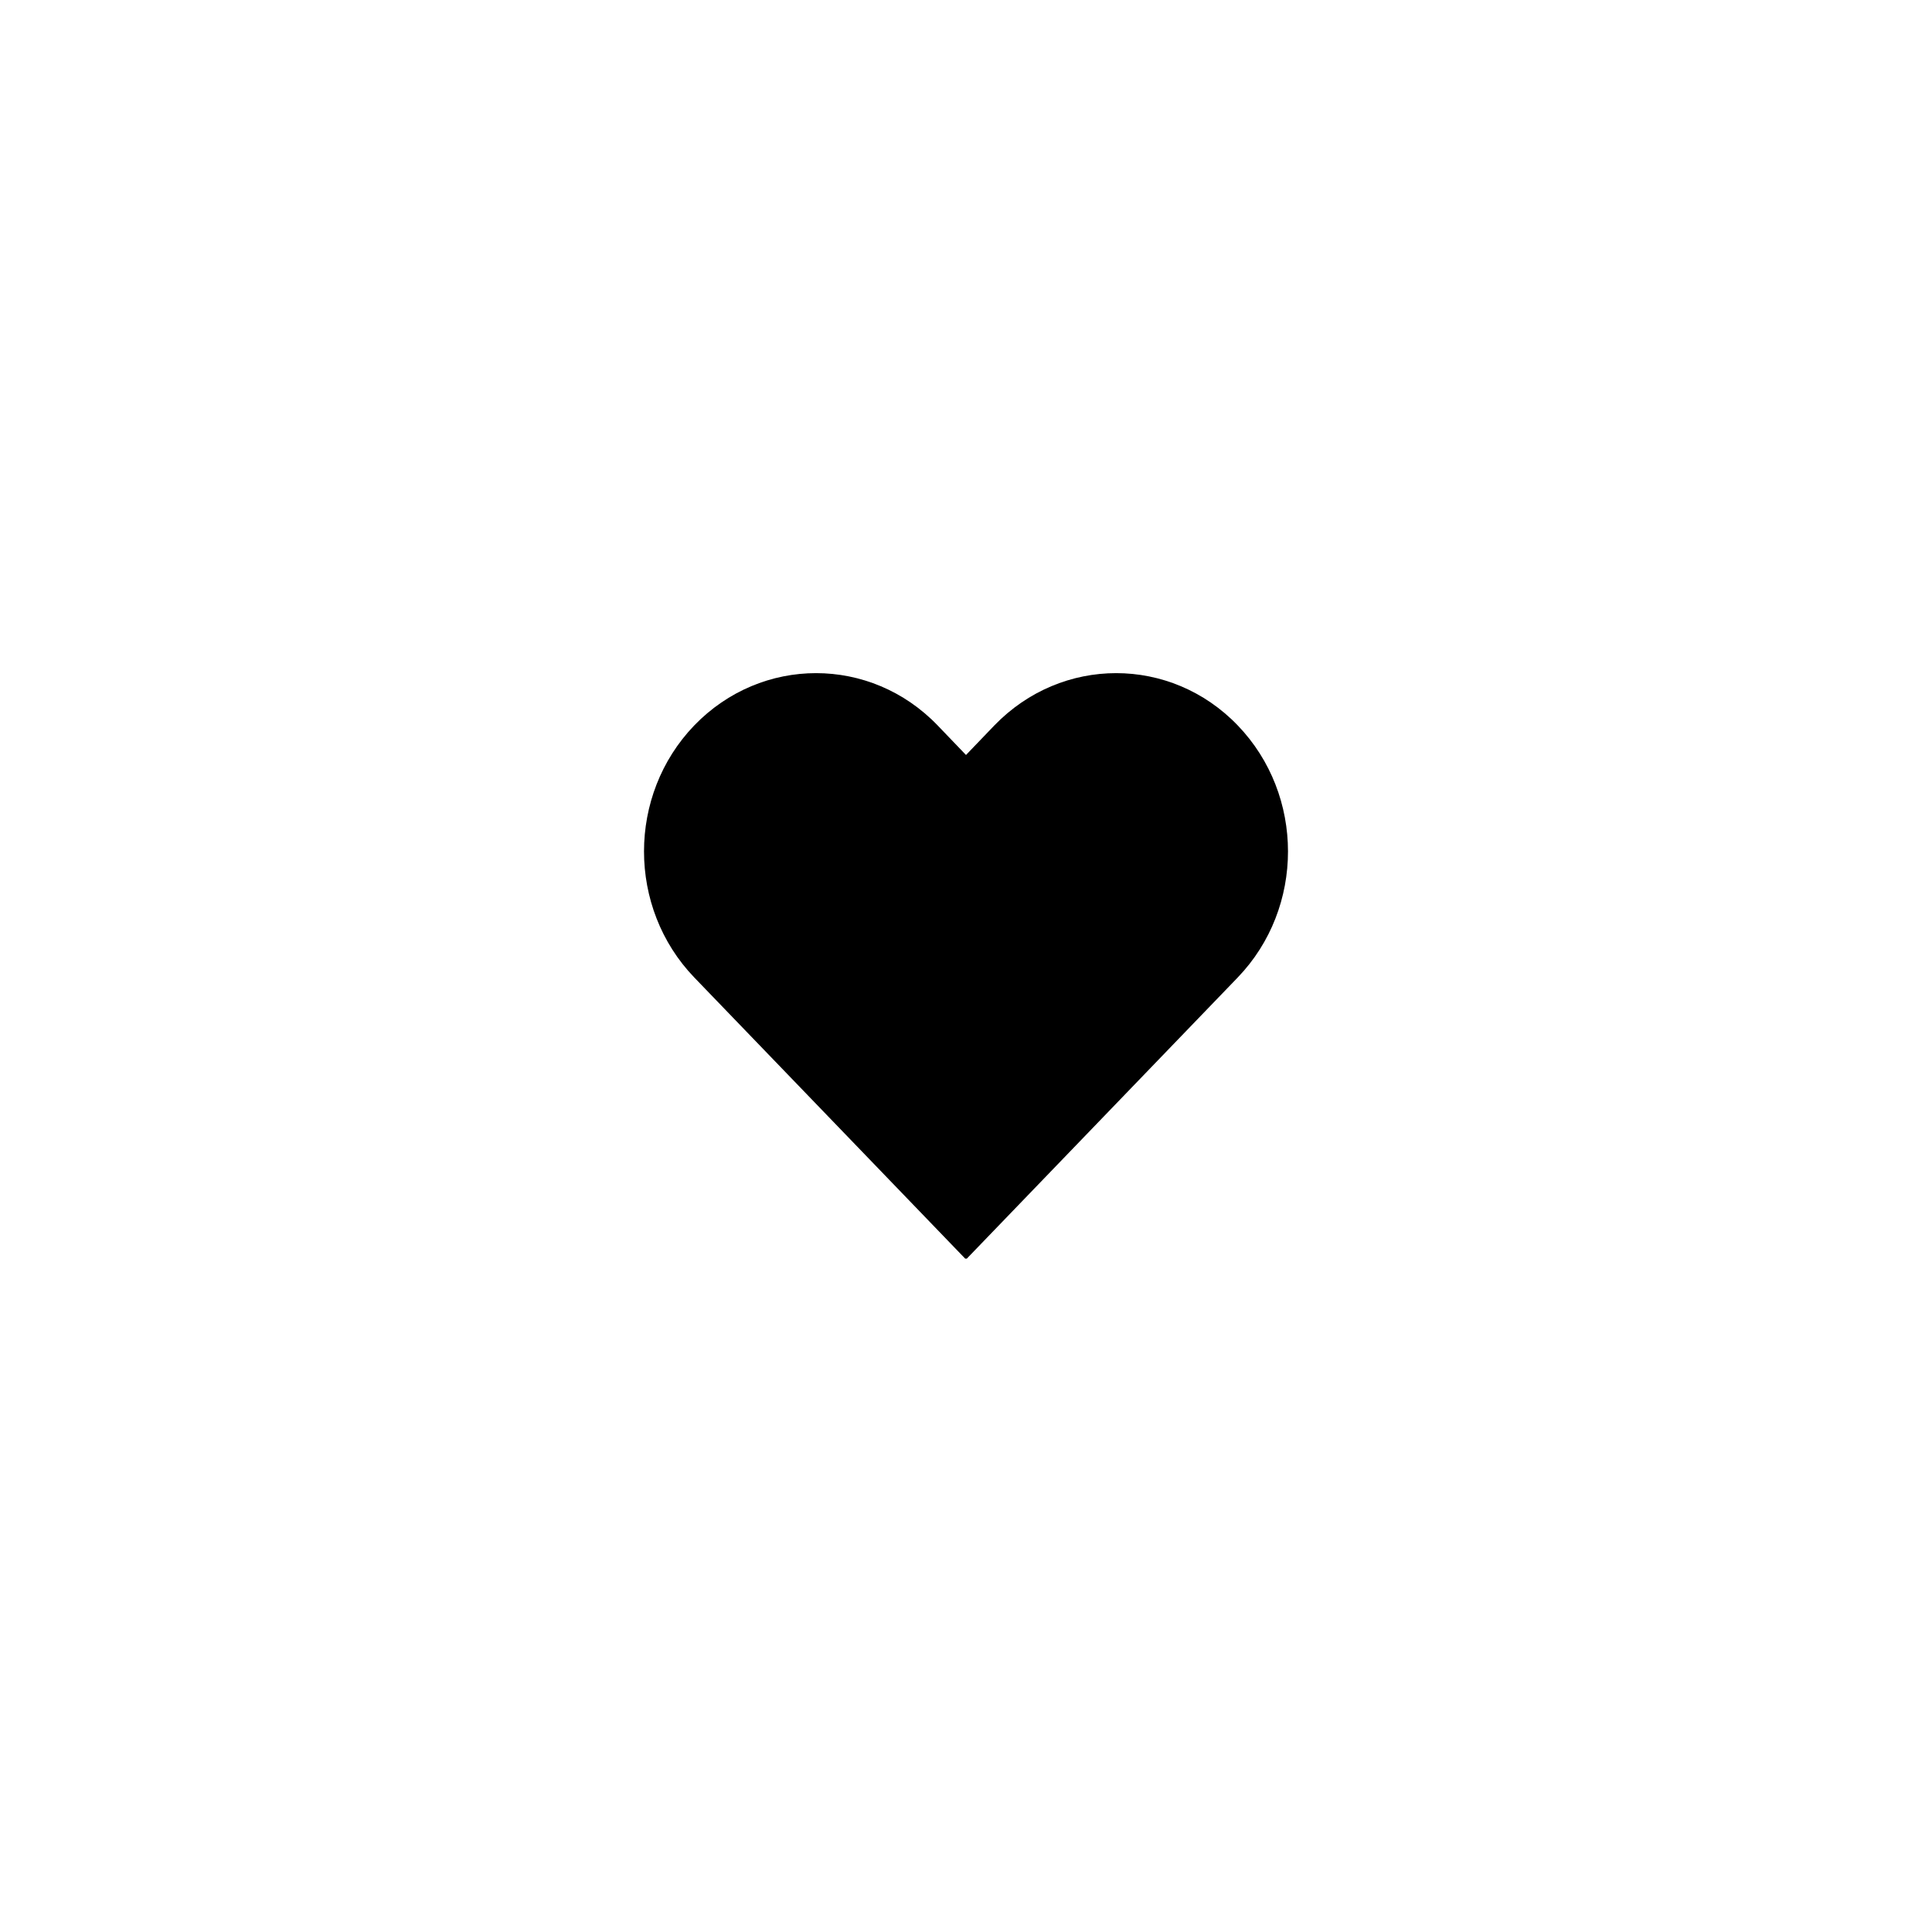 <?xml version="1.0" encoding="UTF-8"?>
<svg id="icon" xmlns="http://www.w3.org/2000/svg" viewBox="0 0 864 864">
  <path d="M444.7,324.4l-12.7,13.23-12.7-13.23c-29.98-31.16-78.69-31.16-108.81,0-29.98,31.16-29.98,81.57,0,112.74l121.25,125.83.26-.26.26.26,121.25-125.83c29.98-31.16,29.98-81.57,0-112.74-29.98-31.16-78.69-31.16-108.81,0Z" style="stroke-width: 0px;"/>
</svg>